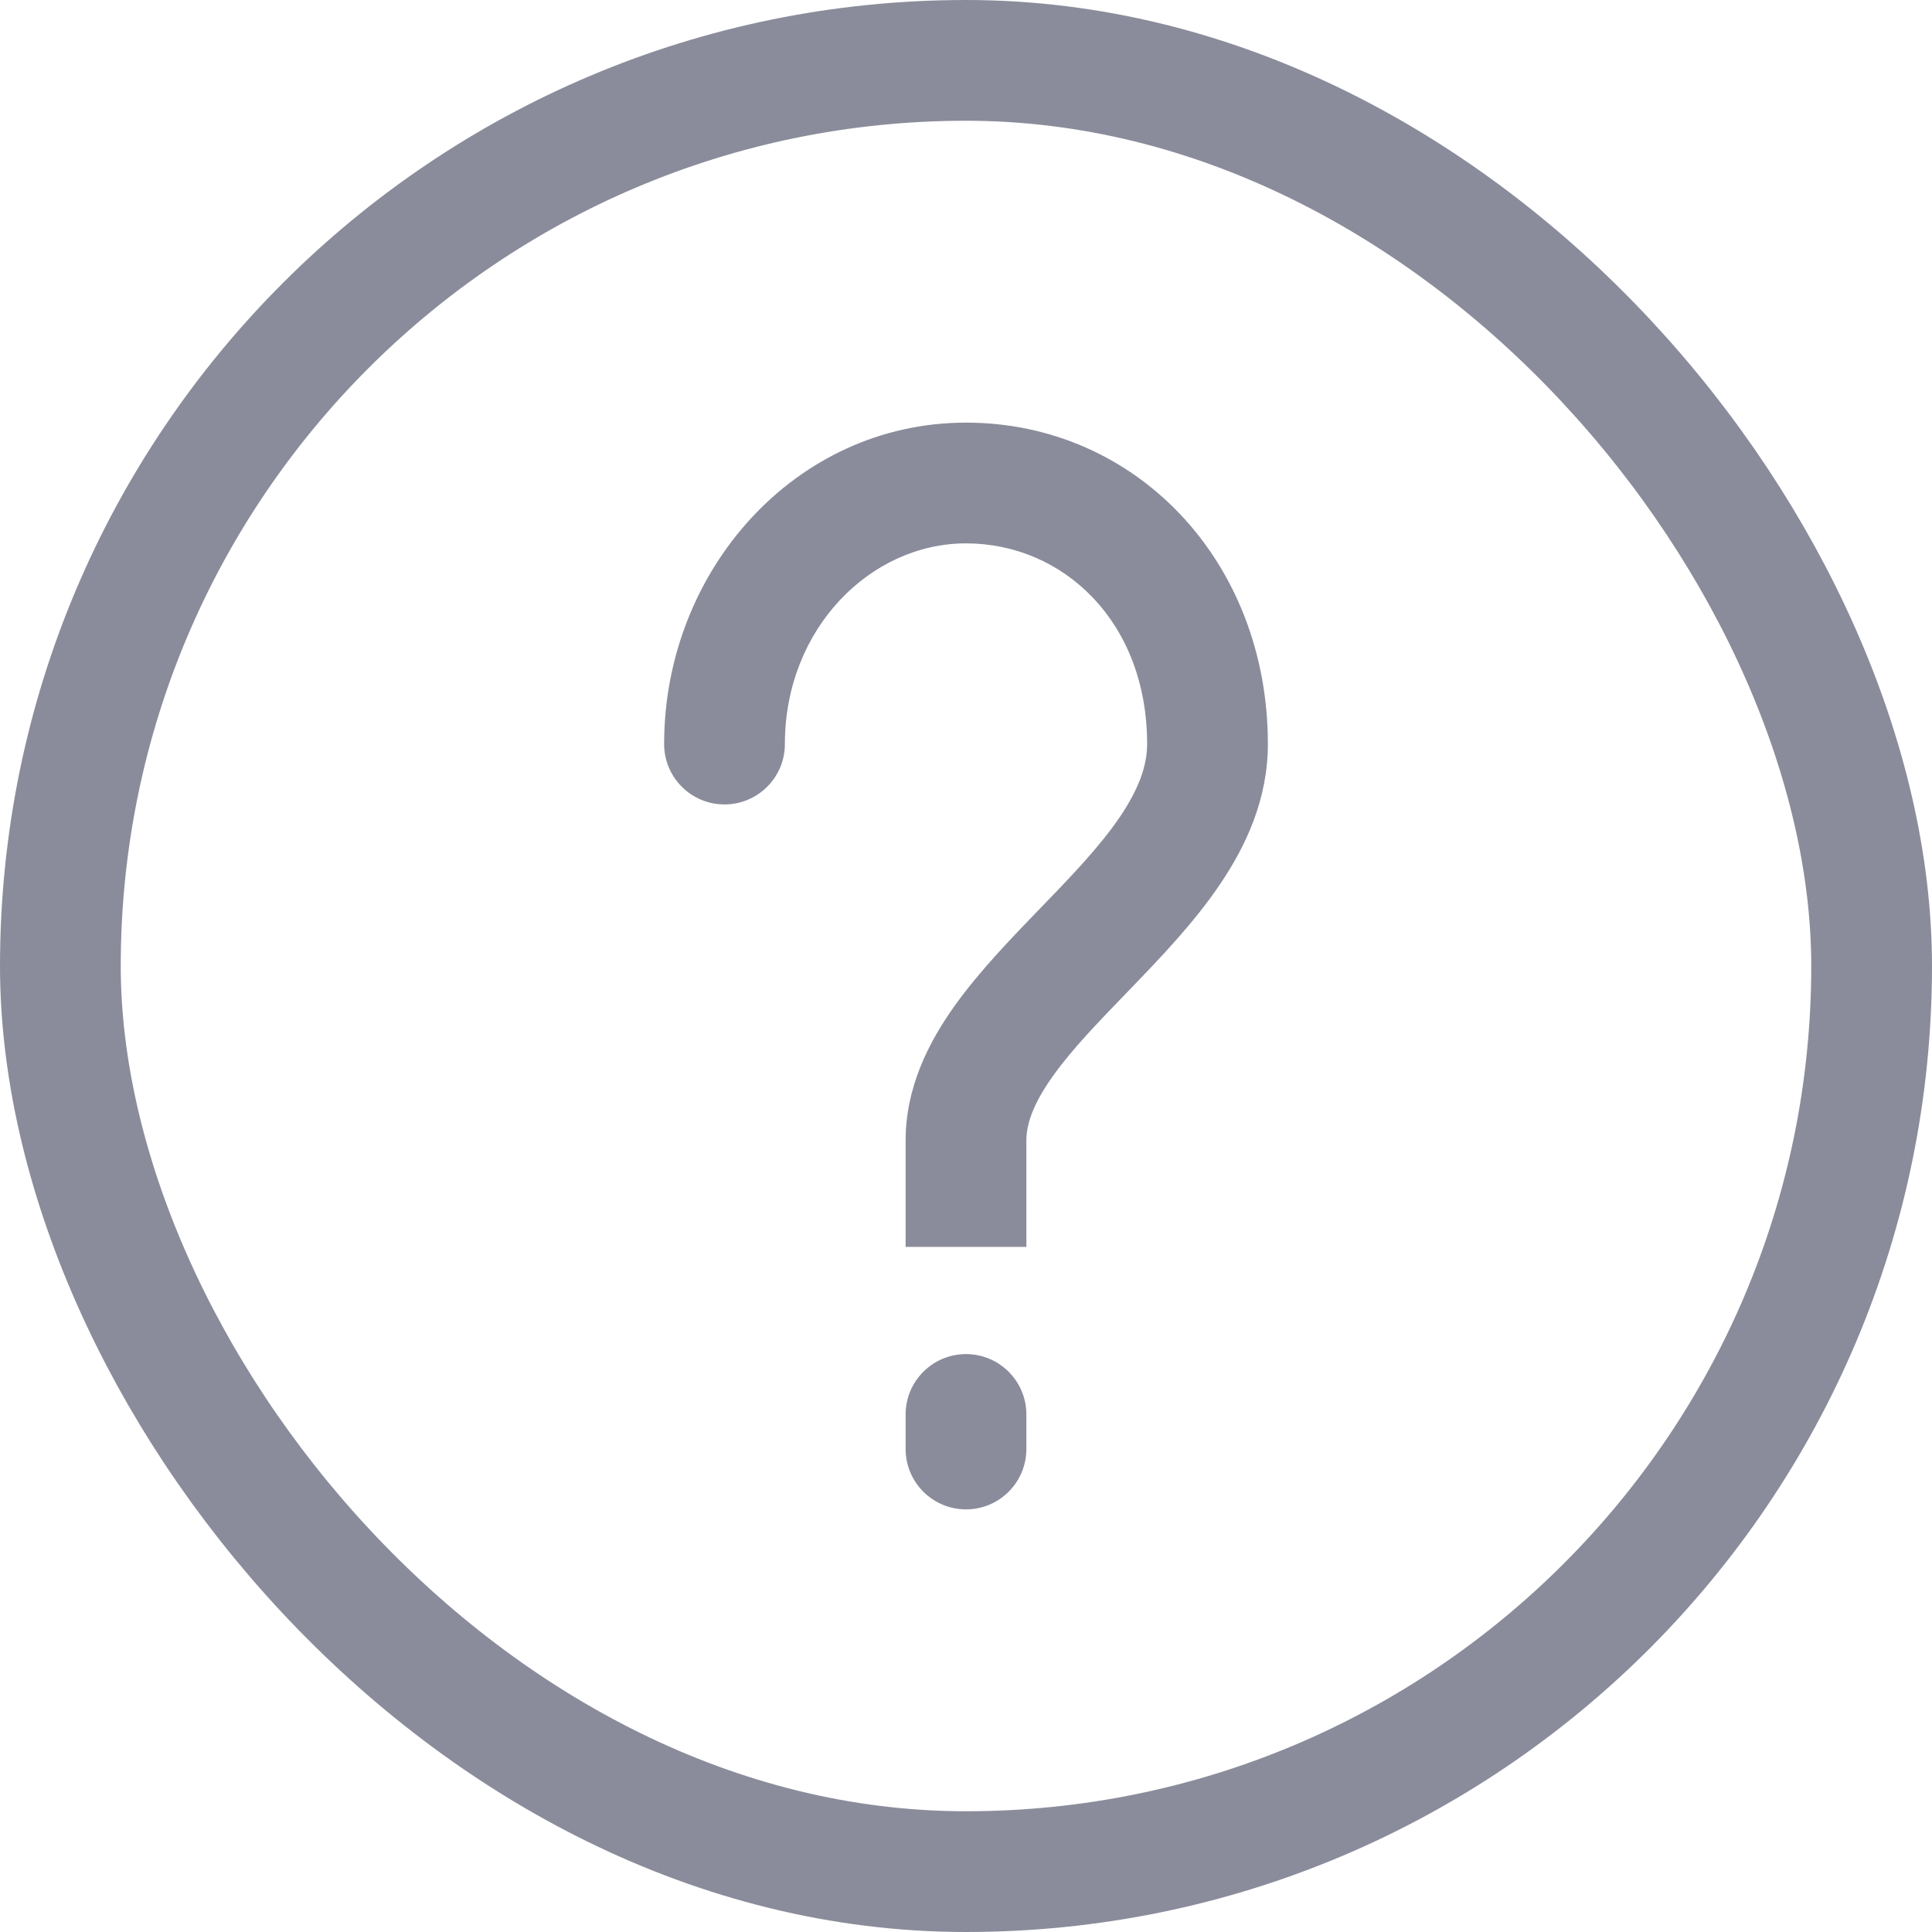 <svg width="16" height="16" viewBox="0 0 16 16" fill="none" xmlns="http://www.w3.org/2000/svg">
<rect x="0.5" y="0.5" width="15" height="15" rx="7.5" stroke="#8A8C9B"/>
<path d="M8.5 10.286C8.5 10.01 8.276 9.786 8 9.786C7.724 9.786 7.5 10.01 7.5 10.286H8.5ZM5.5 6.162C5.5 6.438 5.724 6.662 6 6.662C6.276 6.662 6.5 6.438 6.5 6.162H5.5ZM8.5 11.714C8.5 11.438 8.276 11.214 8 11.214C7.724 11.214 7.5 11.438 7.5 11.714H8.5ZM7.5 12C7.5 12.276 7.724 12.5 8 12.5C8.276 12.5 8.5 12.276 8.5 12H7.5ZM8 10.286C7.5 10.286 7.5 10.286 7.5 10.286C7.5 10.286 7.5 10.286 7.5 10.286C7.5 10.286 7.5 10.286 7.5 10.286C7.5 10.286 7.5 10.286 7.5 10.286C7.5 10.286 7.5 10.286 7.5 10.286C7.5 10.286 7.5 10.286 7.5 10.286C7.5 10.286 7.5 10.286 7.5 10.286C7.5 10.286 7.5 10.286 7.5 10.286C7.5 10.286 7.5 10.286 7.5 10.286C7.5 10.286 7.5 10.286 7.5 10.286C7.5 10.286 7.5 10.286 7.5 10.286C7.5 10.286 7.5 10.286 7.5 10.286C7.5 10.286 7.5 10.286 7.5 10.286C7.5 10.286 7.5 10.286 7.5 10.286C7.5 10.286 7.5 10.287 7.5 10.287C7.5 10.287 7.5 10.287 7.5 10.287C7.5 10.287 7.5 10.287 7.5 10.287C7.5 10.287 7.5 10.287 7.5 10.287C7.5 10.287 7.5 10.287 7.5 10.287C7.5 10.287 7.5 10.287 7.5 10.287C7.5 10.287 7.5 10.287 7.5 10.287C7.5 10.287 7.5 10.287 7.5 10.287C7.5 10.287 7.5 10.287 7.5 10.287C7.5 10.287 7.5 10.288 7.5 10.288C7.5 10.288 7.5 10.288 7.5 10.288C7.5 10.288 7.5 10.288 7.5 10.288C7.5 10.288 7.5 10.288 7.5 10.288C7.5 10.288 7.5 10.288 7.5 10.288C7.5 10.288 7.5 10.288 7.5 10.289C7.5 10.289 7.5 10.289 7.5 10.289C7.5 10.289 7.5 10.289 7.5 10.289C7.5 10.289 7.5 10.289 7.5 10.289C7.5 10.289 7.5 10.289 7.5 10.289C7.5 10.289 7.5 10.289 7.5 10.289C7.5 10.29 7.5 10.29 7.5 10.29C7.5 10.29 7.5 10.29 7.5 10.29C7.5 10.29 7.5 10.29 7.5 10.29C7.5 10.29 7.5 10.29 7.5 10.29C7.5 10.29 7.5 10.29 7.5 10.29C7.5 10.29 7.5 10.291 7.5 10.291C7.5 10.291 7.5 10.291 7.5 10.291C7.5 10.291 7.5 10.291 7.5 10.291C7.5 10.291 7.5 10.291 7.5 10.291C7.5 10.291 7.5 10.292 7.5 10.292C7.5 10.292 7.5 10.292 7.5 10.292C7.5 10.292 7.5 10.292 7.5 10.292C7.5 10.292 7.5 10.292 7.5 10.292C7.5 10.293 7.5 10.293 7.5 10.293C7.5 10.293 7.5 10.293 7.5 10.293C7.5 10.293 7.5 10.293 7.5 10.293C7.5 10.293 7.5 10.293 7.5 10.293C7.5 10.293 7.5 10.294 7.5 10.294C7.5 10.294 7.5 10.294 7.5 10.294C7.5 10.294 7.5 10.294 7.5 10.294C7.5 10.294 7.5 10.294 7.5 10.294C7.5 10.295 7.5 10.295 7.5 10.295C7.5 10.295 7.5 10.295 7.5 10.295C7.5 10.295 7.5 10.295 7.5 10.295C7.5 10.296 7.5 10.296 7.5 10.296C7.5 10.296 7.5 10.296 7.5 10.296C7.5 10.296 7.5 10.296 7.5 10.296C7.5 10.296 7.5 10.296 7.5 10.296C7.5 10.297 7.5 10.297 7.5 10.297C7.5 10.297 7.5 10.297 7.5 10.297C7.5 10.297 7.5 10.297 7.5 10.297C7.5 10.297 7.5 10.298 7.5 10.298C7.5 10.298 7.5 10.298 7.5 10.298C7.5 10.298 7.5 10.298 7.5 10.298C7.5 10.299 7.5 10.299 7.5 10.299C7.5 10.299 7.5 10.299 7.5 10.299C7.5 10.299 7.5 10.299 7.5 10.299C7.5 10.299 7.5 10.3 7.5 10.3C7.5 10.3 7.5 10.3 7.5 10.3C7.5 10.3 7.5 10.3 7.5 10.3C7.5 10.3 7.5 10.3 7.5 10.301C7.5 10.301 7.5 10.301 7.5 10.301C7.5 10.301 7.5 10.301 7.5 10.301C7.5 10.301 7.5 10.301 7.5 10.302C7.5 10.302 7.5 10.302 7.5 10.302C7.5 10.302 7.5 10.302 7.5 10.302C7.5 10.302 7.5 10.302 7.5 10.303C7.5 10.303 7.5 10.303 7.5 10.303C7.5 10.303 7.5 10.303 7.5 10.303C7.5 10.303 7.5 10.303 7.5 10.303C7.5 10.304 7.5 10.304 7.5 10.304C7.5 10.304 7.5 10.304 7.5 10.304C7.5 10.304 7.5 10.304 7.5 10.305C7.5 10.305 7.5 10.305 7.5 10.305C7.5 10.305 7.5 10.305 7.5 10.305C7.5 10.305 7.5 10.305 7.5 10.306C7.5 10.306 7.5 10.306 7.5 10.306C7.5 10.306 7.5 10.306 7.5 10.306C7.5 10.306 7.5 10.306 7.5 10.306C7.5 10.307 7.5 10.307 7.5 10.307C7.5 10.307 7.5 10.307 7.5 10.307C7.5 10.307 7.5 10.307 7.5 10.307C7.5 10.308 7.5 10.308 7.5 10.308C7.5 10.308 7.5 10.308 7.5 10.308C7.5 10.308 7.5 10.308 7.5 10.309C7.5 10.309 7.5 10.309 7.5 10.309C7.5 10.309 7.5 10.309 7.5 10.309C7.5 10.309 7.5 10.309 7.5 10.309C7.5 10.31 7.5 10.31 7.5 10.31C7.5 10.31 7.5 10.31 7.5 10.31C7.5 10.31 7.5 10.31 7.5 10.31C7.5 10.31 7.5 10.311 7.5 10.311C7.5 10.311 7.5 10.311 7.5 10.311C7.5 10.311 7.5 10.311 7.5 10.311C7.5 10.312 7.5 10.312 7.5 10.312C7.5 10.312 7.5 10.312 7.5 10.312C7.5 10.312 7.5 10.312 7.5 10.312C7.5 10.312 7.5 10.313 7.5 10.313C7.5 10.313 7.5 10.313 7.5 10.313C7.5 10.313 7.5 10.313 7.5 10.313C7.5 10.313 7.5 10.313 7.5 10.314C7.5 10.314 7.5 10.314 7.5 10.314C7.5 10.314 7.5 10.314 7.5 10.314C7.5 10.314 7.5 10.314 7.5 10.315C7.5 10.315 7.5 10.315 7.5 10.315C7.5 10.315 7.5 10.315 7.5 10.315C7.5 10.315 7.5 10.315 7.5 10.315C7.5 10.316 7.5 10.316 7.5 10.316C7.5 10.316 7.5 10.316 7.5 10.316C7.5 10.316 7.5 10.316 7.5 10.316C7.5 10.316 7.5 10.316 7.5 10.317C7.5 10.317 7.5 10.317 7.5 10.317C7.5 10.317 7.5 10.317 7.5 10.317C7.5 10.317 7.5 10.317 7.5 10.317C7.5 10.318 7.5 10.318 7.5 10.318C7.5 10.318 7.5 10.318 7.5 10.318C7.5 10.318 7.5 10.318 7.5 10.318C7.5 10.318 7.5 10.318 7.5 10.319C7.5 10.319 7.5 10.319 7.5 10.319C7.5 10.319 7.5 10.319 7.5 10.319C7.5 10.319 7.5 10.319 7.5 10.319C7.5 10.319 7.5 10.319 7.5 10.319C7.5 10.32 7.5 10.32 7.5 10.32C7.5 10.32 7.5 10.32 7.5 10.32C7.5 10.32 7.5 10.32 7.5 10.32C7.5 10.32 7.5 10.32 7.5 10.32C7.5 10.32 7.5 10.321 7.5 10.321C7.5 10.321 7.5 10.321 7.5 10.321C7.5 10.321 7.5 10.321 7.5 10.321C7.5 10.321 7.5 10.321 7.5 10.321C7.5 10.321 7.5 10.322 7.5 10.322C7.5 10.322 7.5 10.322 7.5 10.322C7.5 10.322 7.5 10.322 7.5 10.322C7.5 10.322 7.5 10.322 7.5 10.322C7.5 10.322 7.5 10.322 7.5 10.322C7.5 10.322 7.5 10.322 7.5 10.323C7.5 10.323 7.5 10.323 7.5 10.323C7.5 10.323 7.5 10.323 7.5 10.323C7.5 10.323 7.5 10.323 7.5 10.323C7.5 10.323 7.5 10.323 7.5 10.323C7.5 10.323 7.5 10.323 7.5 10.323C7.5 10.323 7.5 10.324 7.5 10.324C7.5 10.324 7.5 10.324 7.5 10.324C7.5 10.324 7.5 10.324 7.5 10.324C7.5 10.324 7.5 10.324 7.5 10.324C7.5 10.324 7.5 10.324 7.5 10.324C7.5 10.324 7.5 10.324 7.5 10.324C7.5 10.324 7.5 10.325 7.5 10.325C7.5 10.325 7.5 10.325 7.5 10.325C7.5 10.325 7.5 10.325 7.5 10.325C7.5 10.325 7.5 10.325 7.5 10.325C7.5 10.325 7.5 10.325 7.5 10.325C7.5 10.325 7.5 10.325 7.5 10.325C7.5 10.325 7.5 10.325 7.5 10.325C7.5 10.325 7.5 10.325 7.5 10.325C7.5 10.325 7.5 10.325 7.5 10.325C7.5 10.325 7.5 10.325 7.5 10.325C7.5 10.325 7.5 10.325 7.5 10.325C7.5 10.325 7.5 10.325 7.5 10.326C7.5 10.326 7.5 10.326 7.5 10.326C7.5 10.326 7.5 10.326 7.5 10.326C7.5 10.326 7.5 10.326 7.5 10.326C7.5 10.326 7.5 10.326 7.5 10.326C7.5 10.326 7.5 10.326 7.5 10.326C7.5 10.326 7.5 10.326 7.5 10.326C7.5 10.326 7.5 10.326 7.5 10.326C7.5 10.326 7.5 10.326 7.5 10.326C7.5 10.326 8 10.326 8.5 10.326C8.5 10.326 8.5 10.326 8.5 10.326C8.5 10.326 8.5 10.326 8.5 10.326C8.5 10.326 8.5 10.326 8.5 10.326C8.5 10.326 8.5 10.326 8.5 10.326C8.5 10.326 8.5 10.326 8.5 10.326C8.5 10.326 8.5 10.326 8.5 10.326C8.5 10.326 8.5 10.326 8.5 10.326C8.5 10.326 8.5 10.326 8.5 10.326C8.5 10.325 8.5 10.325 8.5 10.325C8.5 10.325 8.5 10.325 8.5 10.325C8.5 10.325 8.5 10.325 8.5 10.325C8.5 10.325 8.5 10.325 8.5 10.325C8.5 10.325 8.5 10.325 8.5 10.325C8.5 10.325 8.5 10.325 8.5 10.325C8.5 10.325 8.5 10.325 8.5 10.325C8.5 10.325 8.5 10.325 8.5 10.325C8.5 10.325 8.5 10.325 8.5 10.325C8.5 10.325 8.5 10.325 8.5 10.325C8.5 10.325 8.5 10.324 8.5 10.324C8.5 10.324 8.5 10.324 8.5 10.324C8.5 10.324 8.5 10.324 8.5 10.324C8.5 10.324 8.5 10.324 8.5 10.324C8.5 10.324 8.5 10.324 8.5 10.324C8.5 10.324 8.5 10.323 8.5 10.323C8.5 10.323 8.5 10.323 8.5 10.323C8.5 10.323 8.5 10.323 8.5 10.323C8.5 10.323 8.5 10.323 8.5 10.323C8.5 10.323 8.5 10.323 8.5 10.323C8.5 10.322 8.5 10.322 8.5 10.322C8.5 10.322 8.5 10.322 8.5 10.322C8.5 10.322 8.5 10.322 8.5 10.322C8.5 10.322 8.5 10.322 8.5 10.322C8.5 10.322 8.5 10.321 8.5 10.321C8.5 10.321 8.5 10.321 8.5 10.321C8.5 10.321 8.5 10.321 8.5 10.321C8.5 10.321 8.5 10.32 8.5 10.32C8.5 10.32 8.5 10.32 8.5 10.32C8.5 10.32 8.5 10.32 8.5 10.32C8.5 10.32 8.5 10.319 8.5 10.319C8.5 10.319 8.5 10.319 8.5 10.319C8.5 10.319 8.5 10.319 8.5 10.319C8.5 10.319 8.5 10.318 8.5 10.318C8.5 10.318 8.5 10.318 8.5 10.318C8.5 10.318 8.5 10.318 8.5 10.318C8.5 10.317 8.5 10.317 8.5 10.317C8.5 10.317 8.5 10.317 8.5 10.317C8.5 10.316 8.5 10.316 8.5 10.316C8.5 10.316 8.5 10.316 8.5 10.316C8.5 10.316 8.5 10.316 8.5 10.315C8.5 10.315 8.5 10.315 8.5 10.315C8.5 10.315 8.5 10.315 8.5 10.314C8.5 10.314 8.5 10.314 8.5 10.314C8.5 10.314 8.5 10.314 8.5 10.313C8.5 10.313 8.5 10.313 8.5 10.313C8.5 10.313 8.5 10.312 8.5 10.312C8.5 10.312 8.5 10.312 8.5 10.312C8.5 10.312 8.5 10.312 8.5 10.311C8.5 10.311 8.5 10.311 8.5 10.311C8.5 10.31 8.5 10.31 8.5 10.31C8.5 10.31 8.5 10.31 8.5 10.31C8.5 10.309 8.5 10.309 8.5 10.309C8.5 10.309 8.5 10.309 8.5 10.308C8.5 10.308 8.5 10.308 8.5 10.308C8.5 10.308 8.5 10.307 8.5 10.307C8.5 10.307 8.5 10.307 8.5 10.306C8.5 10.306 8.5 10.306 8.5 10.306C8.5 10.306 8.5 10.305 8.5 10.305C8.5 10.305 8.5 10.305 8.5 10.305C8.5 10.304 8.5 10.304 8.5 10.304C8.5 10.304 8.5 10.303 8.5 10.303C8.5 10.303 8.5 10.303 8.5 10.302C8.5 10.302 8.5 10.302 8.5 10.302C8.5 10.301 8.5 10.301 8.5 10.301C8.5 10.301 8.5 10.3 8.5 10.3C8.5 10.3 8.5 10.3 8.5 10.299C8.5 10.299 8.5 10.299 8.5 10.299C8.5 10.298 8.5 10.298 8.5 10.298C8.5 10.297 8.5 10.297 8.5 10.297C8.5 10.297 8.5 10.296 8.5 10.296C8.5 10.296 8.5 10.296 8.5 10.295C8.5 10.295 8.5 10.295 8.5 10.294C8.5 10.294 8.5 10.294 8.5 10.294C8.5 10.293 8.5 10.293 8.5 10.293C8.5 10.292 8.5 10.292 8.5 10.292C8.5 10.291 8.5 10.291 8.5 10.291C8.5 10.291 8.5 10.29 8.5 10.29C8.5 10.29 8.5 10.289 8.5 10.289C8.5 10.289 8.5 10.288 8.5 10.288C8.5 10.288 8.5 10.287 8.5 10.287C8.5 10.287 8.5 10.287 8.5 10.286C8.5 10.286 8.5 10.286 8.5 10.285C8.5 10.285 8.5 10.284 8.5 10.284C8.5 10.284 8.5 10.284 8.5 10.283C8.5 10.283 8.5 10.282 8.5 10.282C8.5 10.282 8.5 10.281 8.5 10.281C8.5 10.281 8.5 10.28 8.5 10.28C8.5 10.28 8.5 10.279 8.5 10.279C8.5 10.278 8.5 10.278 8.5 10.278C8.5 10.277 8.5 10.277 8.5 10.277C8.5 10.276 8.5 10.276 8.5 10.275C8.5 10.275 8.5 10.275 8.5 10.274C8.5 10.274 8.5 10.274 8.5 10.273C8.5 10.273 8.5 10.273 8.5 10.272C8.5 10.272 8.5 10.271 8.5 10.271C8.5 10.271 8.5 10.27 8.5 10.27C8.5 10.269 8.5 10.269 8.5 10.268C8.5 10.268 8.5 10.268 8.5 10.267C8.5 10.267 8.5 10.266 8.5 10.266C8.5 10.265 8.5 10.265 8.5 10.265C8.5 10.264 8.5 10.264 8.5 10.263C8.5 10.263 8.5 10.262 8.5 10.262C8.5 10.262 8.5 10.261 8.5 10.261C8.5 10.26 8.5 10.26 8.5 10.259C8.5 10.259 8.5 10.258 8.5 10.258C8.5 10.258 8.5 10.257 8.5 10.257C8.5 10.256 8.5 10.256 8.5 10.255C8.5 10.255 8.5 10.254 8.5 10.254C8.5 10.254 8.5 10.253 8.5 10.252C8.5 10.252 8.5 10.252 8.5 10.251C8.5 10.251 8.5 10.25 8.5 10.25C8.5 10.249 8.5 10.249 8.5 10.248C8.5 10.248 8.5 10.247 8.5 10.247C8.5 10.246 8.5 10.246 8.5 10.245C8.5 10.245 8.5 10.244 8.5 10.244C8.5 10.243 8.5 10.243 8.5 10.242C8.5 10.242 8.5 10.241 8.5 10.241C8.5 10.24 8.5 10.239 8.5 10.239C8.5 10.239 8.5 10.238 8.5 10.237C8.5 10.237 8.5 10.236 8.5 10.236C8.5 10.235 8.5 10.235 8.5 10.234C8.5 10.234 8.5 10.233 8.5 10.232C8.5 10.232 8.5 10.231 8.5 10.231C8.5 10.23 8.5 10.23 8.5 10.229C8.5 10.229 8.5 10.228 8.5 10.227C8.5 10.227 8.5 10.226 8.5 10.226C8.5 10.225 8.5 10.225 8.5 10.224C8.5 10.223 8.5 10.223 8.5 10.222C8.5 10.222 8.5 10.221 8.5 10.22C8.5 10.22 8.5 10.219 8.5 10.219C8.5 10.218 8.5 10.217 8.5 10.217C8.5 10.216 8.5 10.216 8.5 10.215C8.5 10.214 8.5 10.214 8.5 10.213C8.5 10.213 8.5 10.212 8.5 10.211C8.5 10.211 8.5 10.21 8.5 10.21C8.5 10.209 8.5 10.208 8.5 10.208C8.5 10.207 8.5 10.206 8.5 10.206C8.5 10.205 8.5 10.204 8.5 10.204C8.5 10.203 8.5 10.203 8.5 10.202C8.5 10.201 8.5 10.2 8.5 10.2C8.5 10.199 8.5 10.198 8.5 10.198C8.5 10.197 8.5 10.197 8.5 10.196C8.5 10.195 8.5 10.194 8.5 10.194C8.5 10.193 8.5 10.192 8.5 10.192C8.5 10.191 8.5 10.19 8.5 10.19C8.5 10.189 8.5 10.188 8.5 10.188C8.5 10.187 8.5 10.186 8.5 10.185C8.5 10.185 8.5 10.184 8.5 10.183C8.5 10.183 8.5 10.182 8.5 10.181C8.5 10.181 8.5 10.18 8.5 10.179C8.5 10.178 8.5 10.178 8.5 10.177C8.5 10.176 8.5 10.175 8.5 10.175C8.5 10.174 8.5 10.173 8.5 10.172C8.5 10.172 8.5 10.171 8.5 10.17C8.5 10.169 8.5 10.169 8.5 10.168C8.5 10.167 8.5 10.166 8.5 10.165C8.5 10.165 8.5 10.164 8.5 10.163C8.5 10.162 8.5 10.162 8.5 10.161C8.5 10.16 8.5 10.159 8.5 10.159C8.5 10.158 8.5 10.157 8.5 10.156C8.5 10.155 8.5 10.155 8.5 10.154C8.5 10.153 8.5 10.152 8.5 10.151C8.5 10.15 8.5 10.15 8.5 10.149C8.5 10.148 8.5 10.147 8.5 10.146C8.5 10.146 8.5 10.145 8.5 10.144C8.5 10.143 8.5 10.142 8.5 10.142C8.5 10.141 8.5 10.14 8.5 10.139C8.5 10.138 8.5 10.137 8.5 10.136C8.5 10.136 8.5 10.135 8.5 10.134C8.5 10.133 8.5 10.132 8.5 10.131C8.5 10.13 8.5 10.13 8.5 10.129C8.5 10.128 8.5 10.127 8.5 10.126C8.5 10.125 8.5 10.124 8.5 10.123C8.5 10.122 8.5 10.122 8.5 10.121C8.5 10.12 8.5 10.119 8.5 10.118C8.5 10.117 8.5 10.116 8.5 10.115C8.5 10.114 8.5 10.113 8.5 10.113C8.5 10.112 8.5 10.111 8.5 10.11C8.5 10.109 8.5 10.108 8.5 10.107C8.5 10.106 8.5 10.105 8.5 10.104C8.5 10.103 8.5 10.102 8.5 10.101C8.5 10.1 8.5 10.099 8.5 10.098C8.5 10.098 8.5 10.097 8.5 10.096C8.5 10.095 8.5 10.094 8.5 10.093C8.5 10.092 8.5 10.091 8.5 10.09C8.5 10.089 8.5 10.088 8.5 10.087C8.5 10.086 8.5 10.085 8.5 10.084C8.5 10.083 8.5 10.082 8.5 10.081C8.5 10.08 8.5 10.079 8.5 10.078C8.5 10.077 8.5 10.076 8.5 10.075C8.5 10.074 8.5 10.073 8.5 10.072C8.5 10.071 8.5 10.07 8.5 10.069C8.5 10.068 8.5 10.067 8.5 10.066C8.5 10.065 8.5 10.063 8.5 10.062C8.5 10.061 8.5 10.06 8.5 10.059C8.5 10.058 8.5 10.057 8.5 10.056C8.5 10.055 8.5 10.054 8.5 10.053C8.5 10.052 8.5 10.051 8.5 10.05C8.5 10.049 8.5 10.047 8.5 10.046C8.5 10.045 8.5 10.044 8.5 10.043C8.5 10.042 8.5 10.041 8.5 10.04C8.5 10.039 8.5 10.038 8.5 10.037C8.5 10.035 8.5 10.034 8.5 10.033C8.5 10.032 8.5 10.031 8.5 10.03C8.5 10.029 8.5 10.027 8.5 10.026C8.5 10.025 8.5 10.024 8.5 10.023C8.5 10.022 8.5 10.021 8.5 10.02C8.5 10.018 8.5 10.017 8.5 10.016C8.5 10.015 8.5 10.014 8.5 10.012C8.5 10.011 8.5 10.01 8.5 10.009C8.5 10.008 8.5 10.007 8.5 10.005C8.5 10.004 8.5 10.003 8.5 10.002C8.5 10.001 8.5 9.999 8.5 9.998C8.5 9.997 8.5 9.996 8.5 9.995C8.5 9.993 8.5 9.992 8.5 9.991C8.5 9.99 8.5 9.989 8.5 9.987C8.5 9.986 8.5 9.985 8.5 9.984C8.5 9.982 8.5 9.981 8.5 9.98C8.5 9.979 8.5 9.977 8.5 9.976C8.5 9.975 8.5 9.974 8.5 9.972C8.5 9.971 8.5 9.97 8.5 9.969C8.5 9.967 8.5 9.966 8.5 9.965C8.5 9.964 8.5 9.962 8.5 9.961C8.5 9.96 8.5 9.958 8.5 9.957C8.5 9.956 8.5 9.954 8.5 9.953C8.5 9.952 8.5 9.951 8.5 9.949C8.5 9.948 8.5 9.947 8.5 9.945C8.5 9.944 8.5 9.943 8.5 9.941C8.5 9.94 8.5 9.939 8.5 9.937C8.5 9.936 8.5 9.935 8.5 9.933C8.5 9.932 8.5 9.931 8.5 9.929C8.5 9.928 8.5 9.926 8.5 9.925C8.5 9.924 8.5 9.922 8.5 9.921C8.5 9.92 8.5 9.918 8.5 9.917C8.5 9.915 8.5 9.914 8.5 9.913C8.5 9.911 8.5 9.91 8.5 9.908C8.5 9.907 8.5 9.906 8.5 9.904C8.5 9.903 8.5 9.901 8.5 9.9C8.5 9.899 8.5 9.897 8.5 9.896C8.5 9.894 8.5 9.893 8.5 9.891C8.5 9.89 8.5 9.889 8.5 9.887C8.5 9.886 8.5 9.884 8.5 9.883C8.5 9.881 8.5 9.88 8.5 9.878C8.5 9.877 8.5 9.875 8.5 9.874C8.5 9.872 8.5 9.871 8.5 9.87C8.5 9.868 8.5 9.867 8.5 9.865C8.5 9.864 8.5 9.862 8.5 9.861C8.5 9.859 8.5 9.858 8.5 9.856C8.5 9.855 8.5 9.853 8.5 9.851C8.5 9.85 8.5 9.848 8.5 9.847C8.5 9.845 8.5 9.844 8.5 9.842C8.5 9.841 8.5 9.839 8.5 9.838C8.5 9.836 8.5 9.835 8.5 9.833C8.5 9.831 8.5 9.83 8.5 9.828C8.5 9.827 8.5 9.825 8.5 9.824C8.5 9.822 8.5 9.82 8.5 9.819C8.5 9.817 8.5 9.816 8.5 9.814C8.5 9.812 8.5 9.811 8.5 9.809C8.5 9.808 8.5 9.806 8.5 9.804C8.5 9.803 8.5 9.801 8.5 9.8C8.5 9.798 8.5 9.796 8.5 9.795C8.5 9.793 8.5 9.791 8.5 9.79C8.5 9.788 8.5 9.786 8.5 9.785C8.5 9.783 8.5 9.781 8.5 9.78C8.5 9.778 8.5 9.776 8.5 9.775C8.5 9.773 8.5 9.771 8.5 9.77C8.5 9.768 8.5 9.766 8.5 9.765C8.5 9.763 8.5 9.761 8.5 9.76C8.5 9.758 8.5 9.756 8.5 9.754C8.5 9.753 8.5 9.751 8.5 9.749C8.5 9.748 8.5 9.746 8.5 9.744C8.5 9.742 8.5 9.741 8.5 9.739C8.5 9.737 8.5 9.735 8.5 9.734C8.5 9.732 8.5 9.73 8.5 9.728C8.5 9.727 8.5 9.725 8.5 9.723C8.5 9.721 8.5 9.72 8.5 9.718C8.5 9.716 8.5 9.714 8.5 9.712C8.5 9.711 8.5 9.709 8.5 9.707C8.5 9.705 8.5 9.703 8.5 9.702C8.5 9.7 8.5 9.698 8.5 9.696C8.5 9.694 8.5 9.692 8.5 9.691C8.5 9.689 8.5 9.687 8.5 9.685C8.5 9.683 8.5 9.681 8.5 9.68C8.5 9.678 8.5 9.676 8.5 9.674C8.5 9.672 8.5 9.67 8.5 9.668C8.5 9.666 8.5 9.665 8.5 9.663C8.5 9.661 8.5 9.659 8.5 9.657C8.5 9.655 8.5 9.653 8.5 9.651C8.5 9.649 8.5 9.647 8.5 9.646C8.5 9.644 8.5 9.642 8.5 9.64C8.5 9.638 8.5 9.636 8.5 9.634C8.5 9.632 8.5 9.63 8.5 9.628C8.5 9.626 8.5 9.624 8.5 9.622C8.5 9.62 8.5 9.618 8.5 9.616C8.5 9.614 8.5 9.612 8.5 9.61C8.5 9.609 8.5 9.607 8.5 9.605C8.5 9.603 8.5 9.601 8.5 9.599C8.5 9.597 8.5 9.595 8.5 9.593C8.5 9.591 8.5 9.588 8.5 9.586C8.5 9.584 8.5 9.582 8.5 9.58C8.5 9.578 8.5 9.576 8.5 9.574C8.5 9.572 8.5 9.57 8.5 9.568C8.5 9.566 8.5 9.564 8.5 9.562C8.5 9.56 8.5 9.558 8.5 9.556C8.5 9.554 8.5 9.552 8.5 9.549C8.5 9.547 8.5 9.545 8.5 9.543C8.5 9.541 8.5 9.539 8.5 9.537C8.5 9.535 8.5 9.533 8.5 9.531C8.5 9.528 8.5 9.526 8.5 9.524C8.5 9.522 8.5 9.52 8.5 9.518C8.5 9.516 8.5 9.513 8.5 9.511C8.5 9.509 8.5 9.507 8.5 9.505C8.5 9.503 8.5 9.501 8.5 9.498C8.5 9.496 8.5 9.494 8.5 9.492C8.5 9.49 8.5 9.487 8.5 9.485C8.5 9.483 8.5 9.481 8.5 9.479C8.5 9.476 8.5 9.474 8.5 9.472C8.5 9.47 8.5 9.468 8.5 9.465C8.5 9.463 8.5 9.461 8.5 9.459C8.5 9.456 8.5 9.454 8.5 9.452C8.5 9.45 8.5 9.447 8.5 9.445H7.5C7.5 9.447 7.5 9.45 7.5 9.452C7.5 9.454 7.5 9.456 7.5 9.459C7.5 9.461 7.5 9.463 7.5 9.465C7.5 9.468 7.5 9.47 7.5 9.472C7.5 9.474 7.5 9.476 7.5 9.479C7.5 9.481 7.5 9.483 7.5 9.485C7.5 9.487 7.5 9.49 7.5 9.492C7.5 9.494 7.5 9.496 7.5 9.498C7.5 9.501 7.5 9.503 7.5 9.505C7.5 9.507 7.5 9.509 7.5 9.511C7.5 9.513 7.5 9.516 7.5 9.518C7.5 9.52 7.5 9.522 7.5 9.524C7.5 9.526 7.5 9.528 7.5 9.531C7.5 9.533 7.5 9.535 7.5 9.537C7.5 9.539 7.5 9.541 7.5 9.543C7.5 9.545 7.5 9.547 7.5 9.549C7.5 9.552 7.5 9.554 7.5 9.556C7.5 9.558 7.5 9.56 7.5 9.562C7.5 9.564 7.5 9.566 7.5 9.568C7.5 9.57 7.5 9.572 7.5 9.574C7.5 9.576 7.5 9.578 7.5 9.58C7.5 9.582 7.5 9.584 7.5 9.586C7.5 9.588 7.5 9.591 7.5 9.593C7.5 9.595 7.5 9.597 7.5 9.599C7.5 9.601 7.5 9.603 7.5 9.605C7.5 9.607 7.5 9.609 7.5 9.61C7.5 9.612 7.5 9.614 7.5 9.616C7.5 9.618 7.5 9.62 7.5 9.622C7.5 9.624 7.5 9.626 7.5 9.628C7.5 9.63 7.5 9.632 7.5 9.634C7.5 9.636 7.5 9.638 7.5 9.64C7.5 9.642 7.5 9.644 7.5 9.646C7.5 9.647 7.5 9.649 7.5 9.651C7.5 9.653 7.5 9.655 7.5 9.657C7.5 9.659 7.5 9.661 7.5 9.663C7.5 9.665 7.5 9.666 7.5 9.668C7.5 9.67 7.5 9.672 7.5 9.674C7.5 9.676 7.5 9.678 7.5 9.68C7.5 9.681 7.5 9.683 7.5 9.685C7.5 9.687 7.5 9.689 7.5 9.691C7.5 9.692 7.5 9.694 7.5 9.696C7.5 9.698 7.5 9.7 7.5 9.702C7.5 9.703 7.5 9.705 7.5 9.707C7.5 9.709 7.5 9.711 7.5 9.712C7.5 9.714 7.5 9.716 7.5 9.718C7.5 9.72 7.5 9.721 7.5 9.723C7.5 9.725 7.5 9.727 7.5 9.728C7.5 9.73 7.5 9.732 7.5 9.734C7.5 9.735 7.5 9.737 7.5 9.739C7.5 9.741 7.5 9.742 7.5 9.744C7.5 9.746 7.5 9.748 7.5 9.749C7.5 9.751 7.5 9.753 7.5 9.754C7.5 9.756 7.5 9.758 7.5 9.76C7.5 9.761 7.5 9.763 7.5 9.765C7.5 9.766 7.5 9.768 7.5 9.77C7.5 9.771 7.5 9.773 7.5 9.775C7.5 9.776 7.5 9.778 7.5 9.78C7.5 9.781 7.5 9.783 7.5 9.785C7.5 9.786 7.5 9.788 7.5 9.79C7.5 9.791 7.5 9.793 7.5 9.795C7.5 9.796 7.5 9.798 7.5 9.8C7.5 9.801 7.5 9.803 7.5 9.804C7.5 9.806 7.5 9.808 7.5 9.809C7.5 9.811 7.5 9.812 7.5 9.814C7.5 9.816 7.5 9.817 7.5 9.819C7.5 9.82 7.5 9.822 7.5 9.824C7.5 9.825 7.5 9.827 7.5 9.828C7.5 9.83 7.5 9.831 7.5 9.833C7.5 9.835 7.5 9.836 7.5 9.838C7.5 9.839 7.5 9.841 7.5 9.842C7.5 9.844 7.5 9.845 7.5 9.847C7.5 9.848 7.5 9.85 7.5 9.851C7.5 9.853 7.5 9.855 7.5 9.856C7.5 9.858 7.5 9.859 7.5 9.861C7.5 9.862 7.5 9.864 7.5 9.865C7.5 9.867 7.5 9.868 7.5 9.87C7.5 9.871 7.5 9.872 7.5 9.874C7.5 9.875 7.5 9.877 7.5 9.878C7.5 9.88 7.5 9.881 7.5 9.883C7.5 9.884 7.5 9.886 7.5 9.887C7.5 9.889 7.5 9.89 7.5 9.891C7.5 9.893 7.5 9.894 7.5 9.896C7.5 9.897 7.5 9.899 7.5 9.9C7.5 9.901 7.5 9.903 7.5 9.904C7.5 9.906 7.5 9.907 7.5 9.908C7.5 9.91 7.5 9.911 7.5 9.913C7.5 9.914 7.5 9.915 7.5 9.917C7.5 9.918 7.5 9.92 7.5 9.921C7.5 9.922 7.5 9.924 7.5 9.925C7.5 9.926 7.5 9.928 7.5 9.929C7.5 9.931 7.5 9.932 7.5 9.933C7.5 9.935 7.5 9.936 7.5 9.937C7.5 9.939 7.5 9.94 7.5 9.941C7.5 9.943 7.5 9.944 7.5 9.945C7.5 9.947 7.5 9.948 7.5 9.949C7.5 9.951 7.5 9.952 7.5 9.953C7.5 9.954 7.5 9.956 7.5 9.957C7.5 9.958 7.5 9.96 7.5 9.961C7.5 9.962 7.5 9.964 7.5 9.965C7.5 9.966 7.5 9.967 7.5 9.969C7.5 9.97 7.5 9.971 7.5 9.972C7.5 9.974 7.5 9.975 7.5 9.976C7.5 9.977 7.5 9.979 7.5 9.98C7.5 9.981 7.5 9.982 7.5 9.984C7.5 9.985 7.5 9.986 7.5 9.987C7.5 9.989 7.5 9.99 7.5 9.991C7.5 9.992 7.5 9.993 7.5 9.995C7.5 9.996 7.5 9.997 7.5 9.998C7.5 9.999 7.5 10.001 7.5 10.002C7.5 10.003 7.5 10.004 7.5 10.005C7.5 10.007 7.5 10.008 7.5 10.009C7.5 10.01 7.5 10.011 7.5 10.012C7.5 10.014 7.5 10.015 7.5 10.016C7.5 10.017 7.5 10.018 7.5 10.02C7.5 10.021 7.5 10.022 7.5 10.023C7.5 10.024 7.5 10.025 7.5 10.026C7.5 10.027 7.5 10.029 7.5 10.03C7.5 10.031 7.5 10.032 7.5 10.033C7.5 10.034 7.5 10.035 7.5 10.037C7.5 10.038 7.5 10.039 7.5 10.04C7.5 10.041 7.5 10.042 7.5 10.043C7.5 10.044 7.5 10.045 7.5 10.046C7.5 10.047 7.5 10.049 7.5 10.05C7.5 10.051 7.5 10.052 7.5 10.053C7.5 10.054 7.5 10.055 7.5 10.056C7.5 10.057 7.5 10.058 7.5 10.059C7.5 10.06 7.5 10.061 7.5 10.062C7.5 10.063 7.5 10.065 7.5 10.066C7.5 10.067 7.5 10.068 7.5 10.069C7.5 10.07 7.5 10.071 7.5 10.072C7.5 10.073 7.5 10.074 7.5 10.075C7.5 10.076 7.5 10.077 7.5 10.078C7.5 10.079 7.5 10.08 7.5 10.081C7.5 10.082 7.5 10.083 7.5 10.084C7.5 10.085 7.5 10.086 7.5 10.087C7.5 10.088 7.5 10.089 7.5 10.09C7.5 10.091 7.5 10.092 7.5 10.093C7.5 10.094 7.5 10.095 7.5 10.096C7.5 10.097 7.5 10.098 7.5 10.098C7.5 10.099 7.5 10.1 7.5 10.101C7.5 10.102 7.5 10.103 7.5 10.104C7.5 10.105 7.5 10.106 7.5 10.107C7.5 10.108 7.5 10.109 7.5 10.11C7.5 10.111 7.5 10.112 7.5 10.113C7.5 10.113 7.5 10.114 7.5 10.115C7.5 10.116 7.5 10.117 7.5 10.118C7.5 10.119 7.5 10.12 7.5 10.121C7.5 10.122 7.5 10.122 7.5 10.123C7.5 10.124 7.5 10.125 7.5 10.126C7.5 10.127 7.5 10.128 7.5 10.129C7.5 10.13 7.5 10.13 7.5 10.131C7.5 10.132 7.5 10.133 7.5 10.134C7.5 10.135 7.5 10.136 7.5 10.136C7.5 10.137 7.5 10.138 7.5 10.139C7.5 10.14 7.5 10.141 7.5 10.142C7.5 10.142 7.5 10.143 7.5 10.144C7.5 10.145 7.5 10.146 7.5 10.146C7.5 10.147 7.5 10.148 7.5 10.149C7.5 10.15 7.5 10.15 7.5 10.151C7.5 10.152 7.5 10.153 7.5 10.154C7.5 10.155 7.5 10.155 7.5 10.156C7.5 10.157 7.5 10.158 7.5 10.159C7.5 10.159 7.5 10.16 7.5 10.161C7.5 10.162 7.5 10.162 7.5 10.163C7.5 10.164 7.5 10.165 7.5 10.165C7.5 10.166 7.5 10.167 7.5 10.168C7.5 10.169 7.5 10.169 7.5 10.17C7.5 10.171 7.5 10.172 7.5 10.172C7.5 10.173 7.5 10.174 7.5 10.175C7.5 10.175 7.5 10.176 7.5 10.177C7.5 10.178 7.5 10.178 7.5 10.179C7.5 10.18 7.5 10.181 7.5 10.181C7.5 10.182 7.5 10.183 7.5 10.183C7.5 10.184 7.5 10.185 7.5 10.185C7.5 10.186 7.5 10.187 7.5 10.188C7.5 10.188 7.5 10.189 7.5 10.19C7.5 10.19 7.5 10.191 7.5 10.192C7.5 10.192 7.5 10.193 7.5 10.194C7.5 10.194 7.5 10.195 7.5 10.196C7.5 10.197 7.5 10.197 7.5 10.198C7.5 10.198 7.5 10.199 7.5 10.2C7.5 10.2 7.5 10.201 7.5 10.202C7.5 10.203 7.5 10.203 7.5 10.204C7.5 10.204 7.5 10.205 7.5 10.206C7.5 10.206 7.5 10.207 7.5 10.208C7.5 10.208 7.5 10.209 7.5 10.21C7.5 10.21 7.5 10.211 7.5 10.211C7.5 10.212 7.5 10.213 7.5 10.213C7.5 10.214 7.5 10.214 7.5 10.215C7.5 10.216 7.5 10.216 7.5 10.217C7.5 10.217 7.5 10.218 7.5 10.219C7.5 10.219 7.5 10.22 7.5 10.22C7.5 10.221 7.5 10.222 7.5 10.222C7.5 10.223 7.5 10.223 7.5 10.224C7.5 10.225 7.5 10.225 7.5 10.226C7.5 10.226 7.5 10.227 7.5 10.227C7.5 10.228 7.5 10.229 7.5 10.229C7.5 10.23 7.5 10.23 7.5 10.231C7.5 10.231 7.5 10.232 7.5 10.232C7.5 10.233 7.5 10.234 7.5 10.234C7.5 10.235 7.5 10.235 7.5 10.236C7.5 10.236 7.5 10.237 7.5 10.237C7.5 10.238 7.5 10.239 7.5 10.239C7.5 10.239 7.5 10.24 7.5 10.241C7.5 10.241 7.5 10.242 7.5 10.242C7.5 10.243 7.5 10.243 7.5 10.244C7.5 10.244 7.5 10.245 7.5 10.245C7.5 10.246 7.5 10.246 7.5 10.247C7.5 10.247 7.5 10.248 7.5 10.248C7.5 10.249 7.5 10.249 7.5 10.25C7.5 10.25 7.5 10.251 7.5 10.251C7.5 10.252 7.5 10.252 7.5 10.252C7.5 10.253 7.5 10.254 7.5 10.254C7.5 10.254 7.5 10.255 7.5 10.255C7.5 10.256 7.5 10.256 7.5 10.257C7.5 10.257 7.5 10.258 7.5 10.258C7.5 10.258 7.5 10.259 7.5 10.259C7.5 10.26 7.5 10.26 7.5 10.261C7.5 10.261 7.5 10.262 7.5 10.262C7.5 10.262 7.5 10.263 7.5 10.263C7.5 10.264 7.5 10.264 7.5 10.265C7.5 10.265 7.5 10.265 7.5 10.266C7.5 10.266 7.5 10.267 7.5 10.267C7.5 10.268 7.5 10.268 7.5 10.268C7.5 10.269 7.5 10.269 7.5 10.27C7.5 10.27 7.5 10.271 7.5 10.271C7.5 10.271 7.5 10.272 7.5 10.272C7.5 10.273 7.5 10.273 7.5 10.273C7.5 10.274 7.5 10.274 7.5 10.274C7.5 10.275 7.5 10.275 7.5 10.275C7.5 10.276 7.5 10.276 7.5 10.277C7.5 10.277 7.5 10.277 7.5 10.278C7.5 10.278 7.5 10.278 7.5 10.279C7.5 10.279 7.5 10.28 7.5 10.28C7.5 10.28 7.5 10.281 7.5 10.281C7.5 10.281 7.5 10.282 7.5 10.282C7.5 10.282 7.5 10.283 7.5 10.283C7.5 10.284 7.5 10.284 7.5 10.284C7.5 10.284 7.5 10.285 7.5 10.285C7.5 10.286 7.5 10.286 7.5 10.286C7.5 10.287 7.5 10.287 7.5 10.287C7.5 10.287 7.5 10.288 7.5 10.288C7.5 10.288 7.5 10.289 7.5 10.289C7.5 10.289 7.5 10.29 7.5 10.29C7.5 10.29 7.5 10.291 7.5 10.291C7.5 10.291 7.5 10.291 7.5 10.292C7.5 10.292 7.5 10.292 7.5 10.293C7.5 10.293 7.5 10.293 7.5 10.294C7.5 10.294 7.5 10.294 7.5 10.294C7.5 10.295 7.5 10.295 7.5 10.295C7.5 10.296 7.5 10.296 7.5 10.296C7.5 10.296 7.5 10.297 7.5 10.297C7.5 10.297 7.5 10.297 7.5 10.298C7.5 10.298 7.5 10.298 7.5 10.299C7.5 10.299 7.5 10.299 7.5 10.299C7.5 10.3 7.5 10.3 7.5 10.3C7.5 10.3 7.5 10.301 7.5 10.301C7.5 10.301 7.5 10.301 7.5 10.302C7.5 10.302 7.5 10.302 7.5 10.302C7.5 10.303 7.5 10.303 7.5 10.303C7.5 10.303 7.5 10.304 7.5 10.304C7.5 10.304 7.5 10.304 7.5 10.305C7.5 10.305 7.5 10.305 7.5 10.305C7.5 10.305 7.5 10.306 7.5 10.306C7.5 10.306 7.5 10.306 7.5 10.306C7.5 10.307 7.5 10.307 7.5 10.307C7.5 10.307 7.5 10.308 7.5 10.308C7.5 10.308 7.5 10.308 7.5 10.308C7.5 10.309 7.5 10.309 7.5 10.309C7.5 10.309 7.5 10.309 7.5 10.31C7.5 10.31 7.5 10.31 7.5 10.31C7.5 10.31 7.5 10.31 7.5 10.311C7.5 10.311 7.5 10.311 7.5 10.311C7.5 10.312 7.5 10.312 7.5 10.312C7.5 10.312 7.5 10.312 7.5 10.312C7.5 10.312 7.5 10.313 7.5 10.313C7.5 10.313 7.5 10.313 7.5 10.313C7.5 10.314 7.5 10.314 7.5 10.314C7.5 10.314 7.5 10.314 7.5 10.314C7.5 10.315 7.5 10.315 7.5 10.315C7.5 10.315 7.5 10.315 7.5 10.315C7.5 10.316 7.5 10.316 7.5 10.316C7.5 10.316 7.5 10.316 7.5 10.316C7.5 10.316 7.5 10.316 7.5 10.317C7.5 10.317 7.5 10.317 7.5 10.317C7.5 10.317 7.5 10.317 7.5 10.318C7.5 10.318 7.5 10.318 7.5 10.318C7.5 10.318 7.5 10.318 7.5 10.318C7.5 10.318 7.5 10.319 7.5 10.319C7.5 10.319 7.5 10.319 7.5 10.319C7.5 10.319 7.5 10.319 7.5 10.319C7.5 10.319 7.5 10.32 7.5 10.32C7.5 10.32 7.5 10.32 7.5 10.32C7.5 10.32 7.5 10.32 7.5 10.32C7.5 10.32 7.5 10.321 7.5 10.321C7.5 10.321 7.5 10.321 7.5 10.321C7.5 10.321 7.5 10.321 7.5 10.321C7.5 10.321 7.5 10.322 7.5 10.322C7.5 10.322 7.5 10.322 7.5 10.322C7.5 10.322 7.5 10.322 7.5 10.322C7.5 10.322 7.5 10.322 7.5 10.322C7.5 10.322 7.5 10.322 7.5 10.323C7.5 10.323 7.5 10.323 7.5 10.323C7.5 10.323 7.5 10.323 7.5 10.323C7.5 10.323 7.5 10.323 7.5 10.323C7.5 10.323 7.5 10.323 7.5 10.323C7.5 10.323 7.5 10.324 7.5 10.324C7.5 10.324 7.5 10.324 7.5 10.324C7.5 10.324 7.5 10.324 7.5 10.324C7.5 10.324 7.5 10.324 7.5 10.324C7.5 10.324 7.5 10.324 7.5 10.324C7.5 10.324 7.5 10.325 7.5 10.325C7.5 10.325 7.5 10.325 7.5 10.325C7.5 10.325 7.5 10.325 7.5 10.325C7.5 10.325 7.5 10.325 7.5 10.325C7.5 10.325 7.5 10.325 7.5 10.325C7.5 10.325 7.5 10.325 7.5 10.325C7.5 10.325 7.5 10.325 7.5 10.325C7.5 10.325 7.5 10.325 7.5 10.325C7.5 10.325 7.5 10.325 7.5 10.325C7.5 10.325 7.5 10.325 7.5 10.325C7.5 10.325 7.5 10.325 7.5 10.326C7.5 10.326 7.5 10.326 7.5 10.326C7.5 10.326 7.5 10.326 7.5 10.326C7.5 10.326 7.5 10.326 7.5 10.326C7.5 10.326 7.5 10.326 7.5 10.326C7.5 10.326 7.5 10.326 7.5 10.326C7.5 10.326 7.5 10.326 7.5 10.326C7.5 10.326 7.5 10.326 7.5 10.326C7.5 10.326 7.5 10.326 7.5 10.326C8 10.326 8.5 10.326 8.5 10.326C8.5 10.326 8.5 10.326 8.5 10.326C8.5 10.326 8.5 10.326 8.5 10.326C8.5 10.326 8.5 10.326 8.5 10.326C8.5 10.326 8.5 10.326 8.5 10.326C8.5 10.326 8.5 10.326 8.5 10.326C8.5 10.326 8.5 10.326 8.5 10.326C8.5 10.326 8.5 10.326 8.5 10.326C8.5 10.326 8.5 10.326 8.5 10.326C8.5 10.325 8.5 10.325 8.5 10.325C8.5 10.325 8.5 10.325 8.5 10.325C8.5 10.325 8.5 10.325 8.5 10.325C8.5 10.325 8.5 10.325 8.5 10.325C8.5 10.325 8.5 10.325 8.5 10.325C8.5 10.325 8.5 10.325 8.5 10.325C8.5 10.325 8.5 10.325 8.5 10.325C8.5 10.325 8.5 10.325 8.5 10.325C8.5 10.325 8.5 10.325 8.5 10.325C8.5 10.325 8.5 10.325 8.5 10.325C8.5 10.325 8.5 10.325 8.5 10.325C8.5 10.325 8.5 10.324 8.5 10.324C8.5 10.324 8.5 10.324 8.5 10.324C8.5 10.324 8.5 10.324 8.5 10.324C8.5 10.324 8.5 10.324 8.5 10.324C8.5 10.324 8.5 10.324 8.5 10.324C8.5 10.324 8.5 10.324 8.5 10.324C8.5 10.324 8.5 10.323 8.5 10.323C8.5 10.323 8.5 10.323 8.5 10.323C8.5 10.323 8.5 10.323 8.5 10.323C8.5 10.323 8.5 10.323 8.5 10.323C8.5 10.323 8.5 10.323 8.5 10.323C8.5 10.323 8.5 10.323 8.5 10.323C8.5 10.322 8.5 10.322 8.5 10.322C8.5 10.322 8.5 10.322 8.5 10.322C8.5 10.322 8.5 10.322 8.5 10.322C8.5 10.322 8.5 10.322 8.5 10.322C8.5 10.322 8.5 10.322 8.5 10.322C8.5 10.322 8.5 10.321 8.5 10.321C8.5 10.321 8.5 10.321 8.5 10.321C8.5 10.321 8.5 10.321 8.5 10.321C8.5 10.321 8.5 10.321 8.5 10.321C8.5 10.321 8.5 10.32 8.5 10.32C8.5 10.32 8.5 10.32 8.5 10.32C8.5 10.32 8.5 10.32 8.5 10.32C8.5 10.32 8.5 10.32 8.5 10.32C8.5 10.32 8.5 10.32 8.5 10.319C8.5 10.319 8.5 10.319 8.5 10.319C8.5 10.319 8.5 10.319 8.5 10.319C8.5 10.319 8.5 10.319 8.5 10.319C8.5 10.319 8.5 10.319 8.5 10.319C8.5 10.318 8.5 10.318 8.5 10.318C8.5 10.318 8.5 10.318 8.5 10.318C8.5 10.318 8.5 10.318 8.5 10.318C8.5 10.318 8.5 10.318 8.5 10.317C8.5 10.317 8.5 10.317 8.5 10.317C8.5 10.317 8.5 10.317 8.5 10.317C8.5 10.317 8.5 10.317 8.5 10.317C8.5 10.316 8.5 10.316 8.5 10.316C8.5 10.316 8.5 10.316 8.5 10.316C8.5 10.316 8.5 10.316 8.5 10.316C8.5 10.316 8.5 10.316 8.5 10.315C8.5 10.315 8.5 10.315 8.5 10.315C8.5 10.315 8.5 10.315 8.5 10.315C8.5 10.315 8.5 10.315 8.5 10.315C8.5 10.314 8.5 10.314 8.5 10.314C8.5 10.314 8.5 10.314 8.5 10.314C8.5 10.314 8.5 10.314 8.5 10.314C8.5 10.313 8.5 10.313 8.5 10.313C8.5 10.313 8.5 10.313 8.5 10.313C8.5 10.313 8.5 10.313 8.5 10.313C8.5 10.313 8.5 10.312 8.5 10.312C8.5 10.312 8.5 10.312 8.5 10.312C8.5 10.312 8.5 10.312 8.5 10.312C8.5 10.312 8.5 10.312 8.5 10.311C8.5 10.311 8.5 10.311 8.5 10.311C8.5 10.311 8.5 10.311 8.5 10.311C8.5 10.311 8.5 10.31 8.5 10.31C8.5 10.31 8.5 10.31 8.5 10.31C8.5 10.31 8.5 10.31 8.5 10.31C8.5 10.31 8.5 10.31 8.5 10.309C8.5 10.309 8.5 10.309 8.5 10.309C8.5 10.309 8.5 10.309 8.5 10.309C8.5 10.309 8.5 10.309 8.5 10.309C8.5 10.308 8.5 10.308 8.5 10.308C8.5 10.308 8.5 10.308 8.5 10.308C8.5 10.308 8.5 10.308 8.5 10.307C8.5 10.307 8.5 10.307 8.5 10.307C8.5 10.307 8.5 10.307 8.5 10.307C8.5 10.307 8.5 10.307 8.5 10.306C8.5 10.306 8.5 10.306 8.5 10.306C8.5 10.306 8.5 10.306 8.5 10.306C8.5 10.306 8.5 10.306 8.5 10.306C8.5 10.305 8.5 10.305 8.5 10.305C8.5 10.305 8.5 10.305 8.5 10.305C8.5 10.305 8.5 10.305 8.5 10.305C8.5 10.304 8.5 10.304 8.5 10.304C8.5 10.304 8.5 10.304 8.5 10.304C8.5 10.304 8.5 10.304 8.5 10.303C8.5 10.303 8.5 10.303 8.5 10.303C8.5 10.303 8.5 10.303 8.5 10.303C8.5 10.303 8.5 10.303 8.5 10.303C8.5 10.302 8.5 10.302 8.5 10.302C8.5 10.302 8.5 10.302 8.5 10.302C8.5 10.302 8.5 10.302 8.5 10.302C8.5 10.301 8.5 10.301 8.5 10.301C8.5 10.301 8.5 10.301 8.5 10.301C8.5 10.301 8.5 10.301 8.5 10.301C8.5 10.3 8.5 10.3 8.5 10.3C8.5 10.3 8.5 10.3 8.5 10.3C8.5 10.3 8.5 10.3 8.5 10.3C8.5 10.3 8.5 10.299 8.5 10.299C8.5 10.299 8.5 10.299 8.5 10.299C8.5 10.299 8.5 10.299 8.5 10.299C8.5 10.299 8.5 10.299 8.5 10.298C8.5 10.298 8.5 10.298 8.5 10.298C8.5 10.298 8.5 10.298 8.5 10.298C8.5 10.298 8.5 10.297 8.5 10.297C8.5 10.297 8.5 10.297 8.5 10.297C8.5 10.297 8.5 10.297 8.5 10.297C8.5 10.297 8.5 10.297 8.5 10.296C8.5 10.296 8.5 10.296 8.5 10.296C8.5 10.296 8.5 10.296 8.5 10.296C8.5 10.296 8.5 10.296 8.5 10.296C8.5 10.296 8.5 10.296 8.5 10.295C8.5 10.295 8.5 10.295 8.5 10.295C8.5 10.295 8.5 10.295 8.5 10.295C8.5 10.295 8.5 10.295 8.5 10.294C8.5 10.294 8.5 10.294 8.5 10.294C8.5 10.294 8.5 10.294 8.5 10.294C8.5 10.294 8.5 10.294 8.5 10.294C8.5 10.294 8.5 10.293 8.5 10.293C8.5 10.293 8.5 10.293 8.5 10.293C8.5 10.293 8.5 10.293 8.5 10.293C8.5 10.293 8.5 10.293 8.5 10.293C8.5 10.293 8.5 10.293 8.5 10.292C8.5 10.292 8.5 10.292 8.5 10.292C8.5 10.292 8.5 10.292 8.5 10.292C8.5 10.292 8.5 10.292 8.5 10.292C8.5 10.292 8.5 10.291 8.5 10.291C8.5 10.291 8.5 10.291 8.5 10.291C8.5 10.291 8.5 10.291 8.5 10.291C8.5 10.291 8.5 10.291 8.5 10.291C8.5 10.291 8.5 10.29 8.5 10.29C8.5 10.29 8.5 10.29 8.5 10.29C8.5 10.29 8.5 10.29 8.5 10.29C8.5 10.29 8.5 10.29 8.5 10.29C8.5 10.29 8.5 10.29 8.5 10.29C8.5 10.29 8.5 10.29 8.5 10.289C8.5 10.289 8.5 10.289 8.5 10.289C8.5 10.289 8.5 10.289 8.5 10.289C8.5 10.289 8.5 10.289 8.5 10.289C8.5 10.289 8.5 10.289 8.5 10.289C8.5 10.289 8.5 10.289 8.5 10.289C8.5 10.288 8.5 10.288 8.5 10.288C8.5 10.288 8.5 10.288 8.5 10.288C8.5 10.288 8.5 10.288 8.5 10.288C8.5 10.288 8.5 10.288 8.5 10.288C8.5 10.288 8.5 10.288 8.5 10.288C8.5 10.288 8.5 10.287 8.5 10.287C8.5 10.287 8.5 10.287 8.5 10.287C8.5 10.287 8.5 10.287 8.5 10.287C8.5 10.287 8.5 10.287 8.5 10.287C8.5 10.287 8.5 10.287 8.5 10.287C8.5 10.287 8.5 10.287 8.5 10.287C8.5 10.287 8.5 10.287 8.5 10.287C8.5 10.287 8.5 10.287 8.5 10.287C8.5 10.287 8.5 10.287 8.5 10.287C8.5 10.287 8.5 10.286 8.5 10.286C8.5 10.286 8.5 10.286 8.5 10.286C8.5 10.286 8.5 10.286 8.5 10.286C8.5 10.286 8.5 10.286 8.5 10.286C8.5 10.286 8.5 10.286 8.5 10.286C8.5 10.286 8.5 10.286 8.5 10.286C8.5 10.286 8.5 10.286 8.5 10.286C8.5 10.286 8.5 10.286 8.5 10.286C8.5 10.286 8.5 10.286 8.5 10.286C8.5 10.286 8.5 10.286 8.5 10.286C8.5 10.286 8.5 10.286 8.5 10.286C8.5 10.286 8.5 10.286 8.5 10.286C8.5 10.286 8.5 10.286 8.5 10.286C8.5 10.286 8.5 10.286 8.5 10.286C8.5 10.286 8.5 10.286 8 10.286ZM10.5 6.162C10.5 4.646 9.406 3.5 8 3.5V4.5C8.803 4.5 9.5 5.146 9.5 6.162H10.5ZM8 3.5C6.583 3.5 5.5 4.729 5.5 6.162H6.5C6.5 5.207 7.208 4.5 8 4.5V3.5ZM9.5 6.162C9.5 6.342 9.43 6.535 9.274 6.766C9.114 7.001 8.895 7.233 8.64 7.496C8.399 7.746 8.119 8.031 7.905 8.331C7.689 8.634 7.5 9.007 7.5 9.445H8.5C8.5 9.303 8.561 9.134 8.72 8.911C8.881 8.685 9.101 8.459 9.36 8.191C9.605 7.937 9.886 7.645 10.101 7.327C10.32 7.005 10.5 6.616 10.5 6.162H9.5ZM7.5 11.714V12H8.5V11.714H7.5Z" fill="#8A8C9B"/>
</svg>
